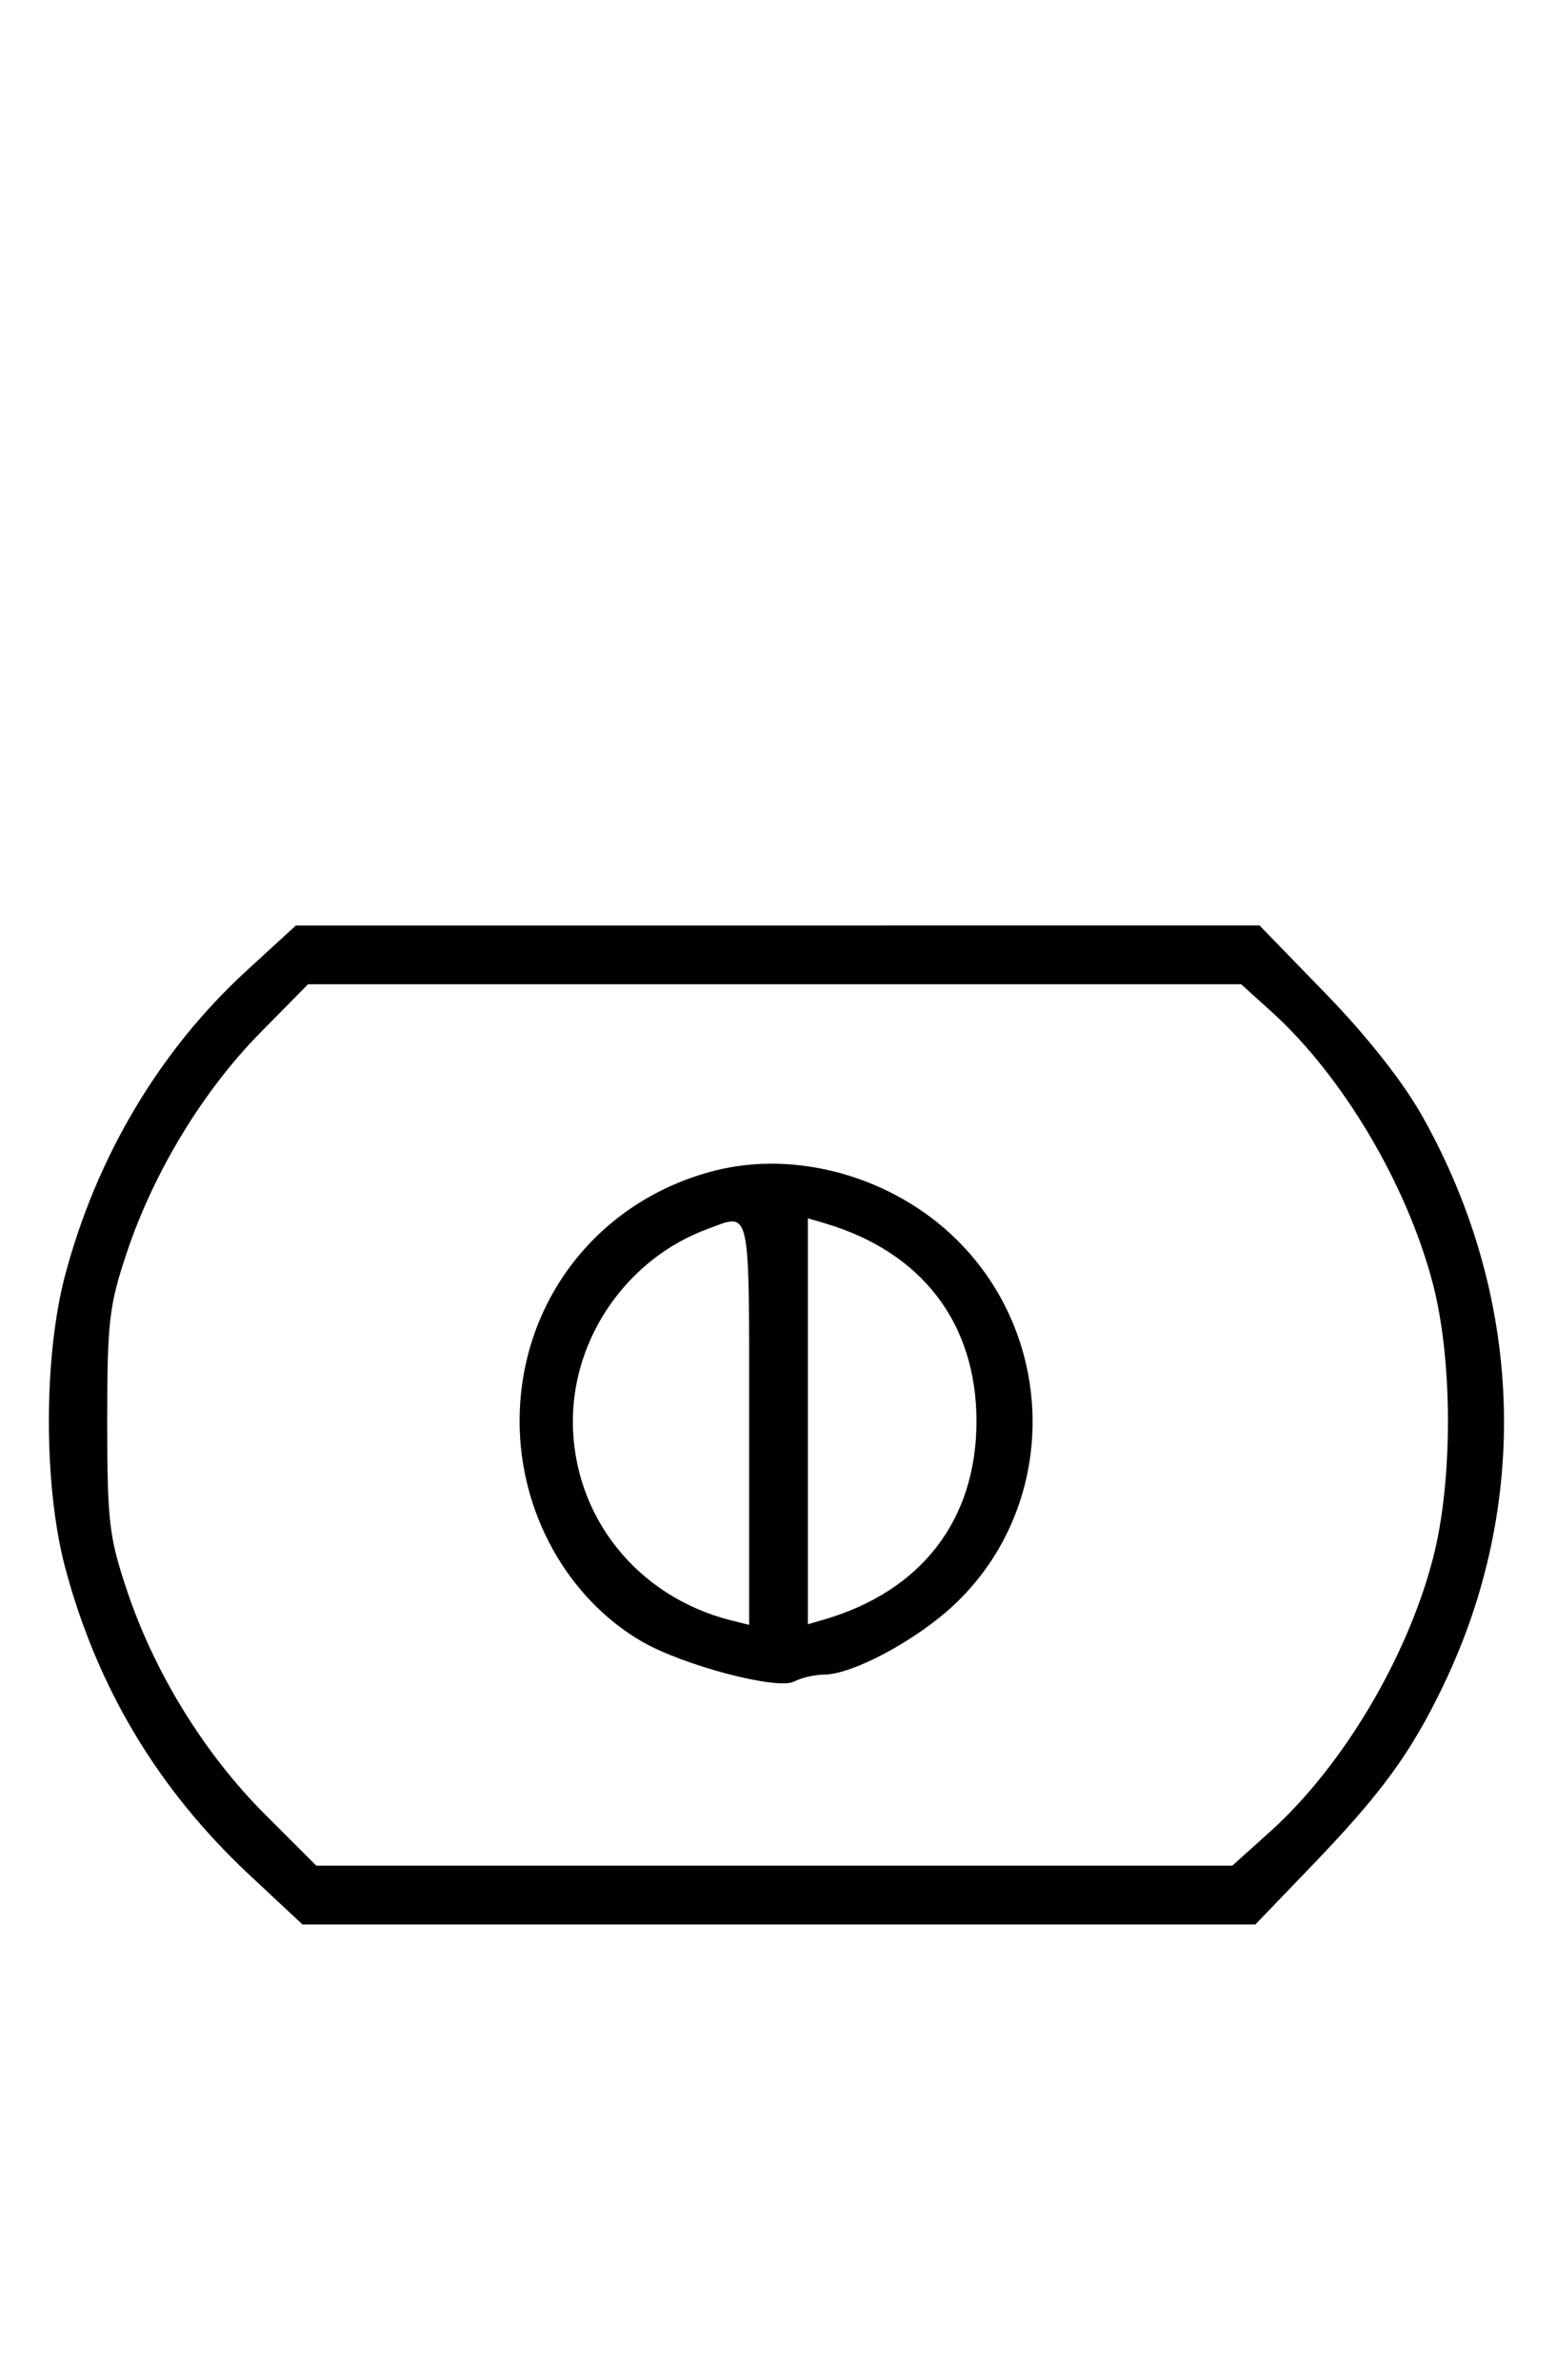 <svg xmlns="http://www.w3.org/2000/svg" width="212" height="324" viewBox="0 0 212 324" version="1.1">
	<path d="M 33.608 132.122 C 21.806 142.937, 13.219 157.313, 8.894 173.500 C 5.908 184.677, 5.908 202.323, 8.894 213.500 C 13.261 229.844, 21.574 243.687, 33.980 255.274 L 41.181 262 106.058 262 L 170.934 262 178.700 253.920 C 188.130 244.107, 192.093 238.673, 196.507 229.500 C 208.453 204.674, 207.431 176.515, 193.694 152.021 C 191.048 147.302, 186.178 141.120, 180.500 135.270 L 171.500 125.998 105.895 125.999 L 40.289 126 33.608 132.122 M 35.434 140.604 C 27.653 148.501, 20.929 159.572, 17.276 170.500 C 14.851 177.753, 14.601 179.900, 14.601 193.500 C 14.601 207.100, 14.851 209.247, 17.276 216.500 C 21.026 227.719, 27.821 238.752, 36.045 246.976 L 43.069 254 105.426 254 L 167.784 254 172.935 249.368 C 182.785 240.512, 191.595 225.729, 195.119 212.144 C 197.827 201.702, 197.828 185.302, 195.121 174.864 C 191.603 161.304, 182.829 146.498, 173.099 137.709 L 168.994 134 105.468 134 L 41.941 134 35.434 140.604 M 97.384 159.361 C 81.495 163.375, 70.748 177.149, 70.748 193.500 C 70.748 205.864, 77.223 217.547, 87.349 223.453 C 92.983 226.738, 105.880 230.134, 108.137 228.926 C 109.090 228.417, 110.911 227.996, 112.184 227.990 C 116.072 227.974, 124.705 223.356, 129.858 218.536 C 144.049 205.262, 144.195 182.450, 130.176 168.689 C 121.581 160.252, 108.541 156.542, 97.384 159.361 M 96.316 167.326 C 85.479 171.321, 78 182.009, 78 193.500 C 78 206.404, 86.729 217.384, 99.544 220.600 L 102 221.217 102 193.608 C 102 163.692, 102.308 165.117, 96.316 167.326 M 110 193.500 L 110 221.135 112.250 220.475 C 125.499 216.589, 132.956 206.874, 132.956 193.500 C 132.956 180.126, 125.499 170.411, 112.250 166.525 L 110 165.865 110 193.500 " stroke="none" fill="black" fill-rule="evenodd"/>
</svg>